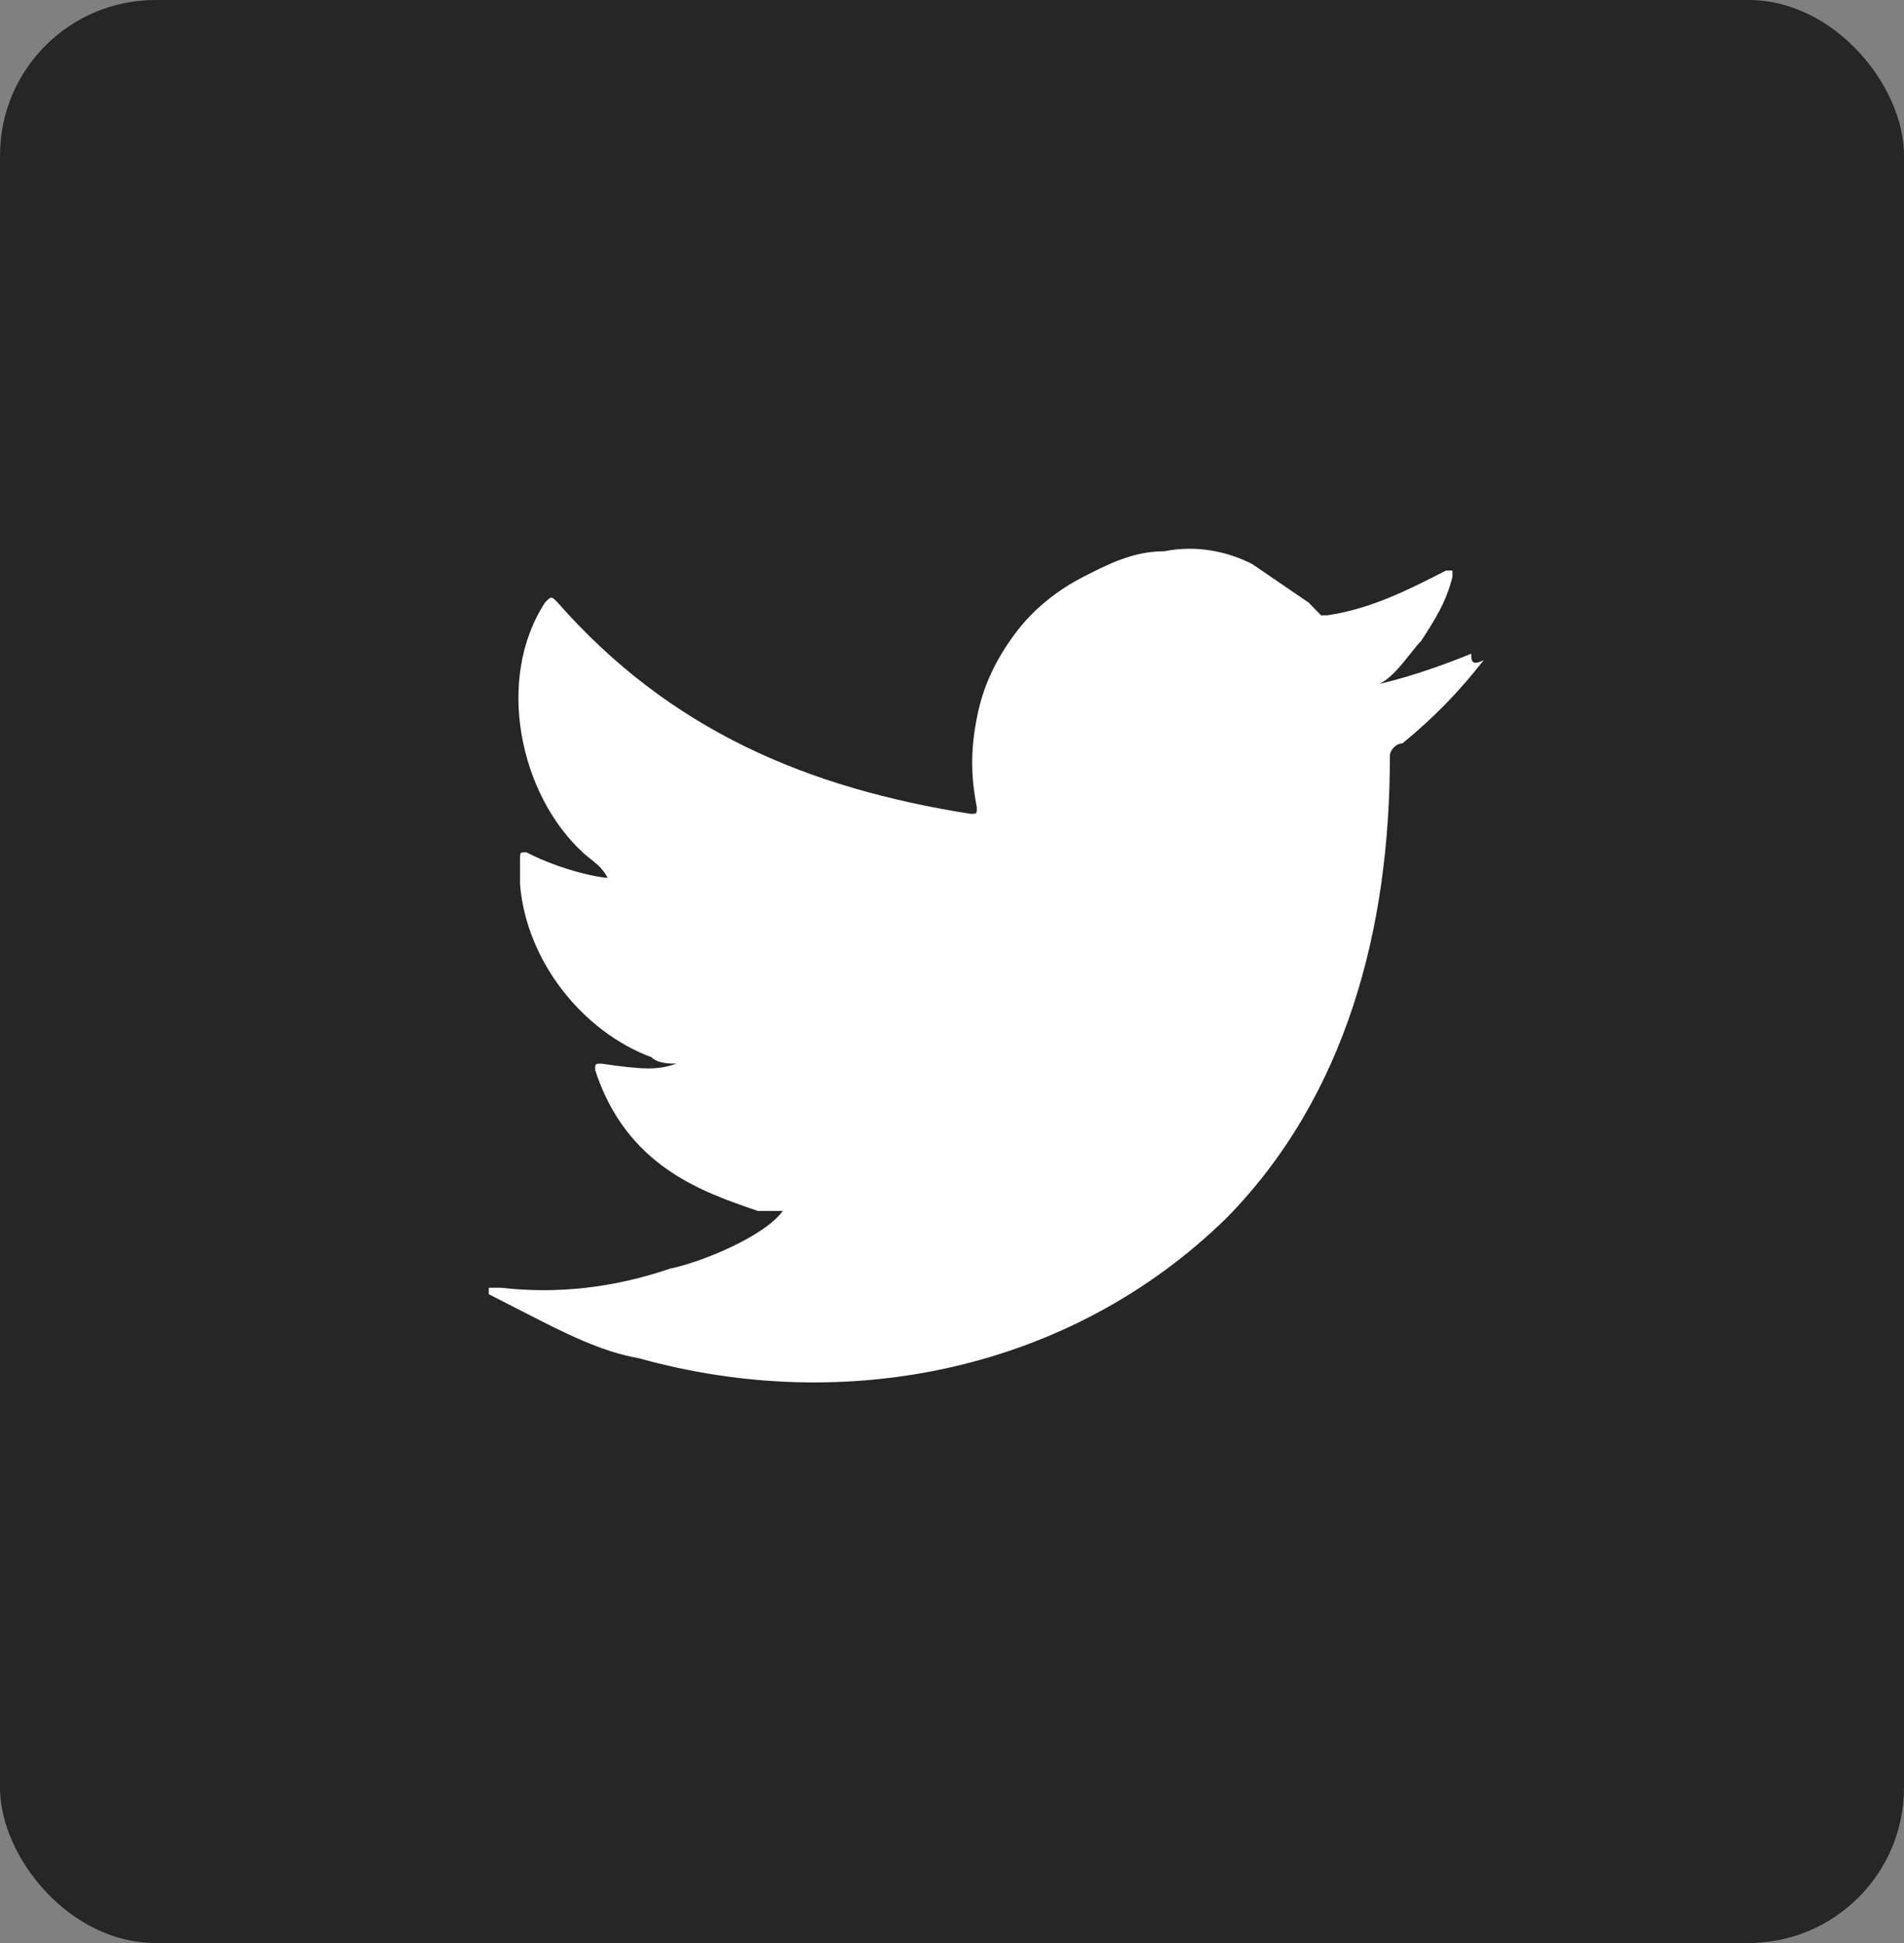 <svg width="49" height="50" viewBox="0 0 49 50" fill="none" xmlns="http://www.w3.org/2000/svg">
<rect x="0" y="0" width="49" height="50" fill="#808080" stroke="none"/>
<rect width="49" height="50" rx="4" fill="#262626"/>
<path d="M24.814 49.126C37.799 49.126 48.326 38.353 48.326 25.063C48.326 11.773 37.799 1 24.814 1C11.828 1 1.301 11.773 1.301 25.063C1.301 38.353 11.828 49.126 24.814 49.126Z" fill="#262626"/>
<path d="M37.862 16.822C37.057 17.152 36.091 17.482 35.286 17.646C35.769 17.646 36.252 16.822 36.574 16.493C36.896 15.998 37.218 15.504 37.379 14.845V14.68H37.218C36.252 15.174 35.286 15.669 34.158 15.834C33.997 15.834 33.997 15.834 33.997 15.834C33.836 15.669 33.836 15.669 33.675 15.504C33.192 15.174 32.709 14.845 32.226 14.515C31.582 14.185 30.776 14.021 29.971 14.185C29.166 14.185 28.522 14.515 27.878 14.845C27.233 15.174 26.589 15.669 26.106 16.328C25.623 16.987 25.301 17.646 25.14 18.471C24.979 19.295 24.979 19.954 25.14 20.778C25.14 20.943 25.14 20.943 24.979 20.943C20.791 20.284 17.248 18.8 14.35 15.504C14.189 15.339 14.189 15.339 14.027 15.504C12.739 17.482 13.383 20.448 14.994 21.932C15.155 22.096 15.477 22.261 15.638 22.591C15.477 22.591 14.511 22.426 13.544 21.932C13.383 21.932 13.383 21.932 13.383 22.096C13.383 22.261 13.383 22.426 13.383 22.756C13.544 24.733 14.994 26.547 16.765 27.206C16.926 27.371 17.248 27.371 17.41 27.371C16.926 27.535 16.604 27.535 15.477 27.371C15.316 27.371 15.316 27.371 15.316 27.535C16.121 30.008 18.054 30.667 19.503 31.161C19.664 31.161 19.825 31.161 20.147 31.161C19.664 31.821 18.054 32.48 17.248 32.645C15.799 33.139 14.35 33.304 12.9 33.139C12.739 33.139 12.578 33.139 12.578 33.139V33.304C12.9 33.469 13.222 33.633 13.544 33.798C14.511 34.293 15.477 34.787 16.443 34.952C21.758 36.435 27.555 35.282 31.582 31.326C34.642 28.195 35.769 23.91 35.769 19.459C35.769 19.295 35.93 19.13 36.091 19.13C36.896 18.471 37.54 17.811 38.185 16.987C37.862 17.152 37.862 16.987 37.862 16.822Z" fill="white"/>
</svg>
